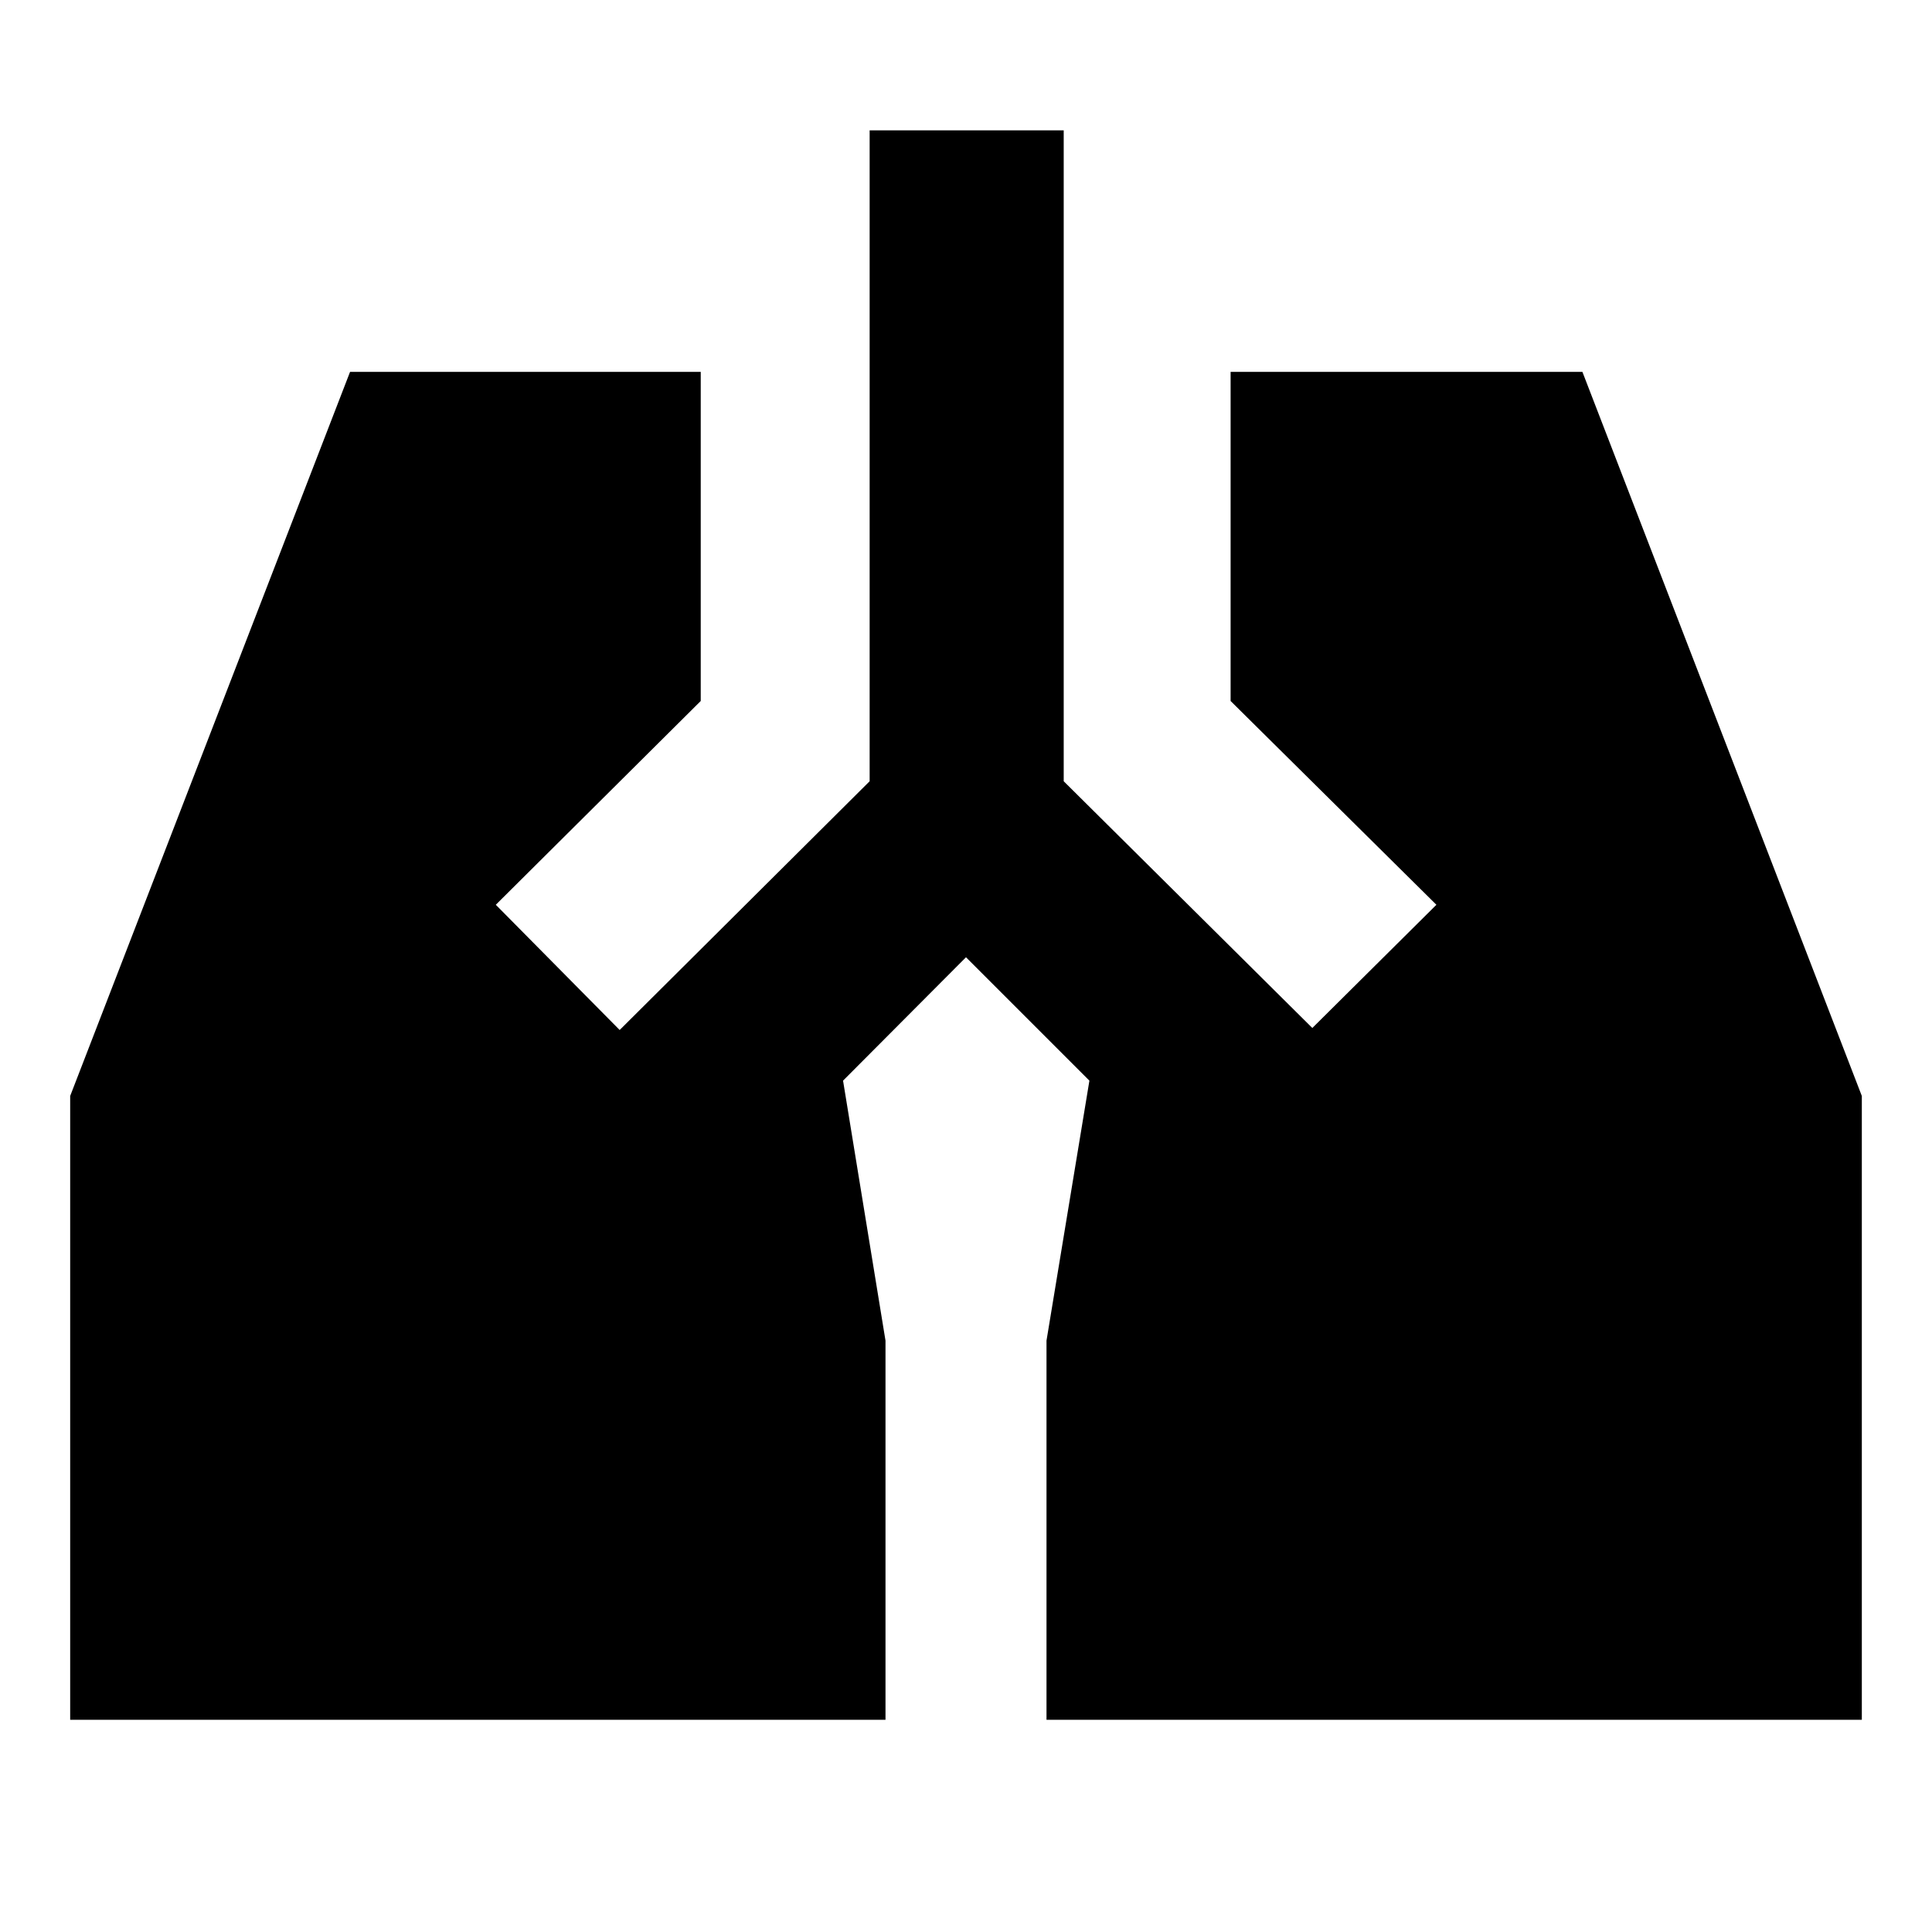 <svg xmlns="http://www.w3.org/2000/svg" height="40" viewBox="0 -960 960 960" width="40"><path d="M432.12-895.22h96.43v323.42l123.54 122.6 61.65-61.22-102.26-101.26v-163.54h174.81l138.84 359.8v309.97H520v-188.4l21.32-129.18L480-484.35l-61.09 61.32L440-293.85v188.4H34.87v-309.97l139.07-359.8h174.25v163.54L246.36-510.42l61.55 62.22 124.21-123.6v-323.42Z"/></svg>